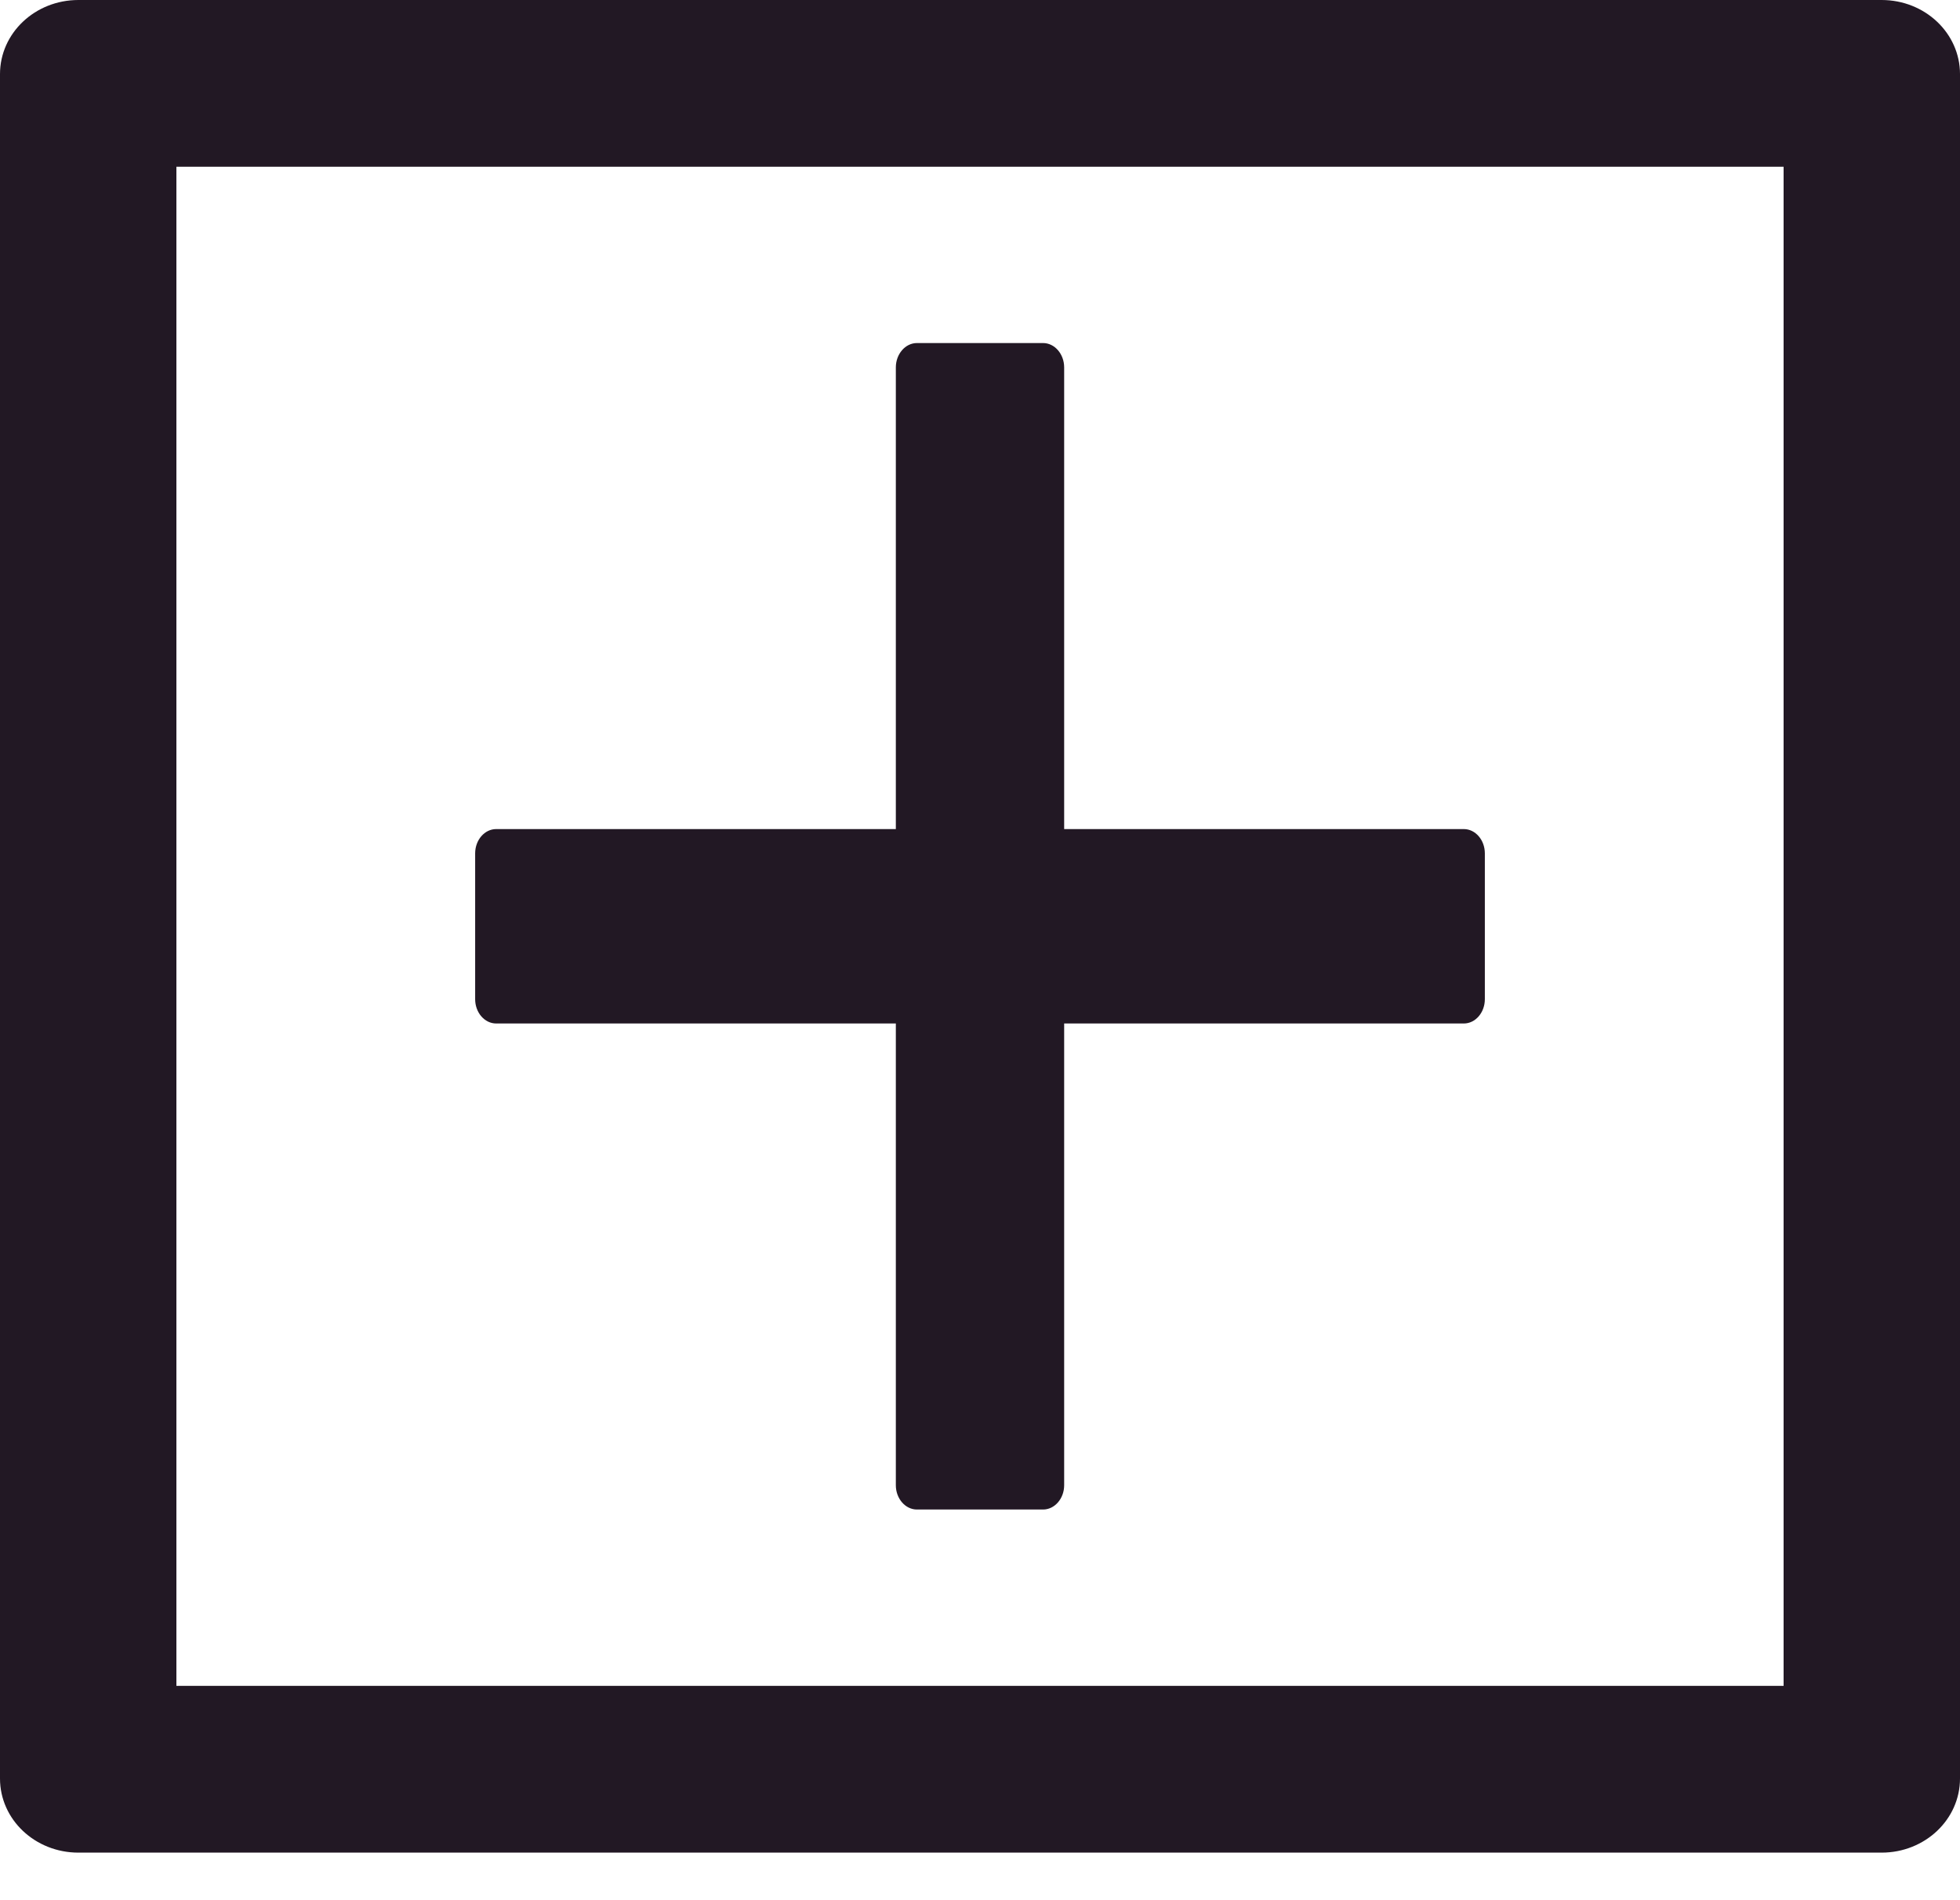<svg width="33" height="32" viewBox="0 0 33 32" fill="none" xmlns="http://www.w3.org/2000/svg">
<path d="M8.354 17.236H15.083V25.012C15.083 25.237 15.243 25.421 15.438 25.421H17.562C17.757 25.421 17.917 25.237 17.917 25.012V17.236H24.646C24.841 17.236 25 17.052 25 16.827V14.371C25 14.146 24.841 13.962 24.646 13.962H17.917V6.187C17.917 5.962 17.757 5.777 17.562 5.777H15.438C15.243 5.777 15.083 5.962 15.083 6.187V13.962H8.354C8.159 13.962 8 14.146 8 14.371V16.827C8 17.052 8.159 17.236 8.354 17.236Z" fill="#221824"/>
<path d="M31.68 0H1.32C0.59 0 0 0.558 0 1.248V29.951C0 30.641 0.59 31.199 1.32 31.199H31.68C32.41 31.199 33 30.641 33 29.951V1.248C33 0.558 32.41 0 31.68 0ZM30.03 28.391H2.97V2.808H30.03V28.391Z" fill="#221824"/>
</svg>
